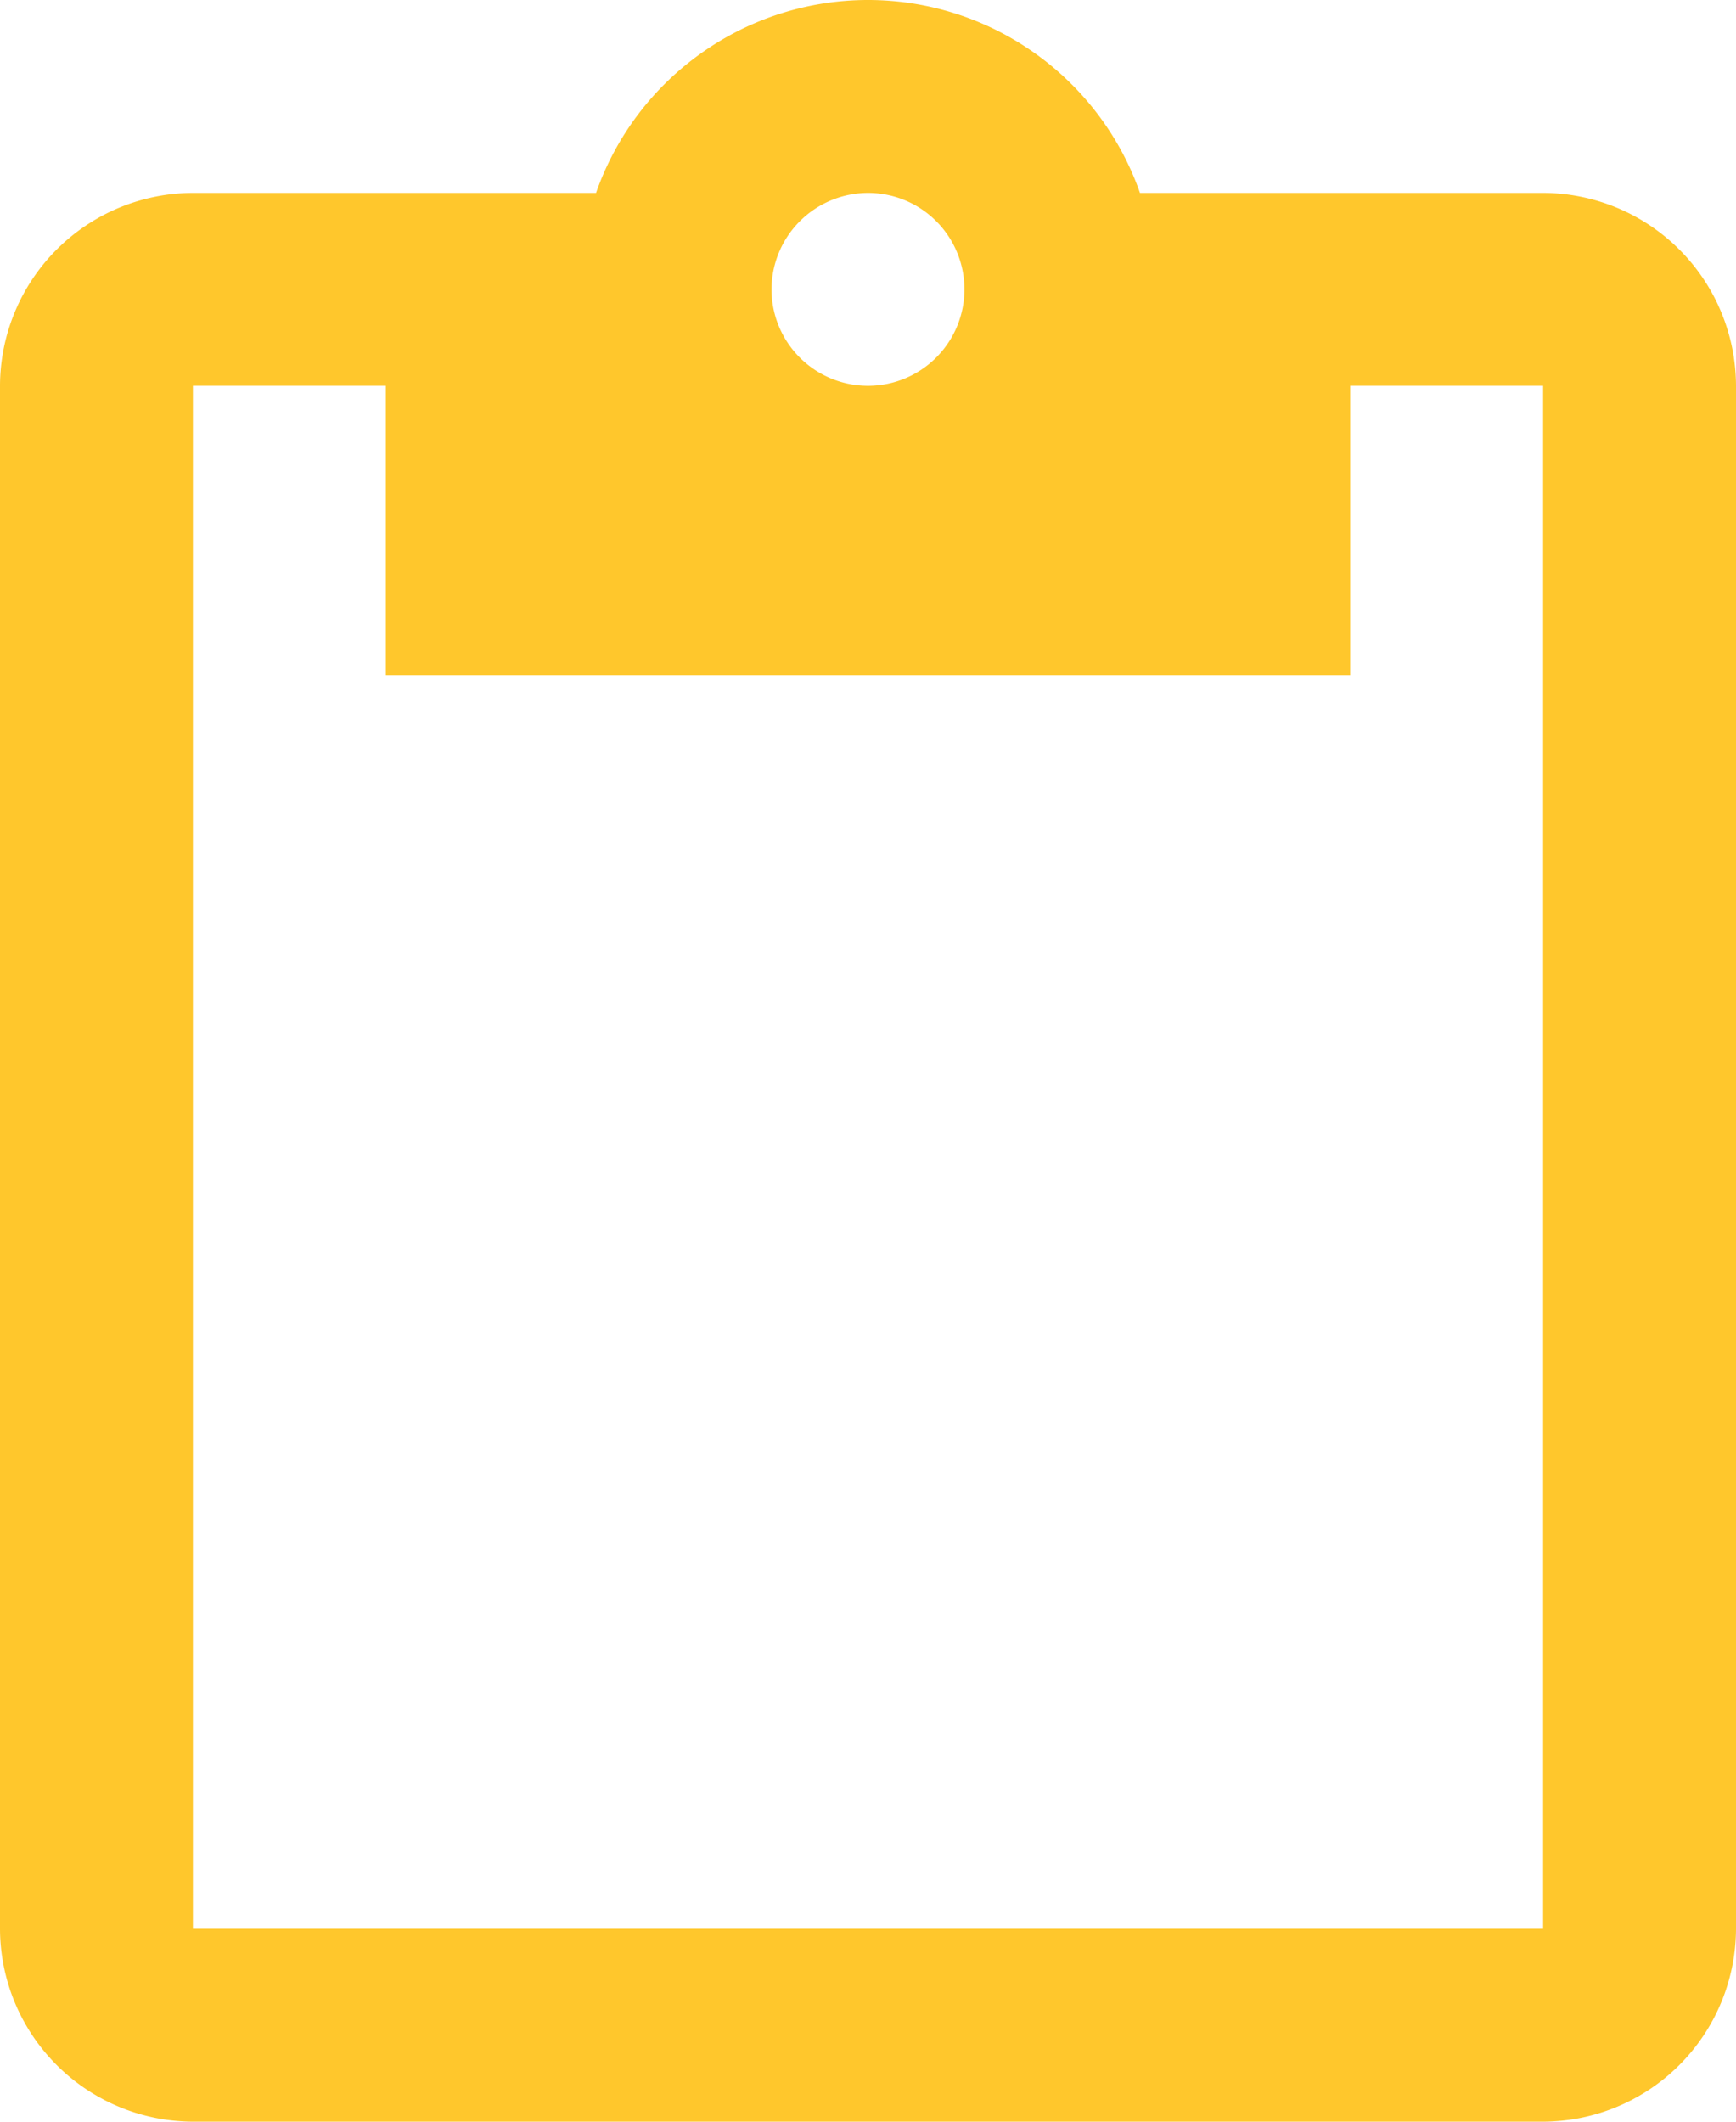 <svg xmlns="http://www.w3.org/2000/svg" width="39.273" height="48" viewBox="0 0 39.273 48"><defs><style>.a{fill:#ffc72c;}</style></defs><path class="a" d="M39.409,4.364h-9.12a6.519,6.519,0,0,0-12.305,0H8.864A4.376,4.376,0,0,0,4.5,8.727V43.636A4.376,4.376,0,0,0,8.864,48H39.409a4.376,4.376,0,0,0,4.364-4.364V8.727A4.376,4.376,0,0,0,39.409,4.364Zm-15.273,0a2.182,2.182,0,1,1-2.182,2.182A2.188,2.188,0,0,1,24.136,4.364ZM39.409,43.636H8.864V8.727h4.364v6.545H35.045V8.727h4.364Z" transform="translate(-4.5)"/></svg>